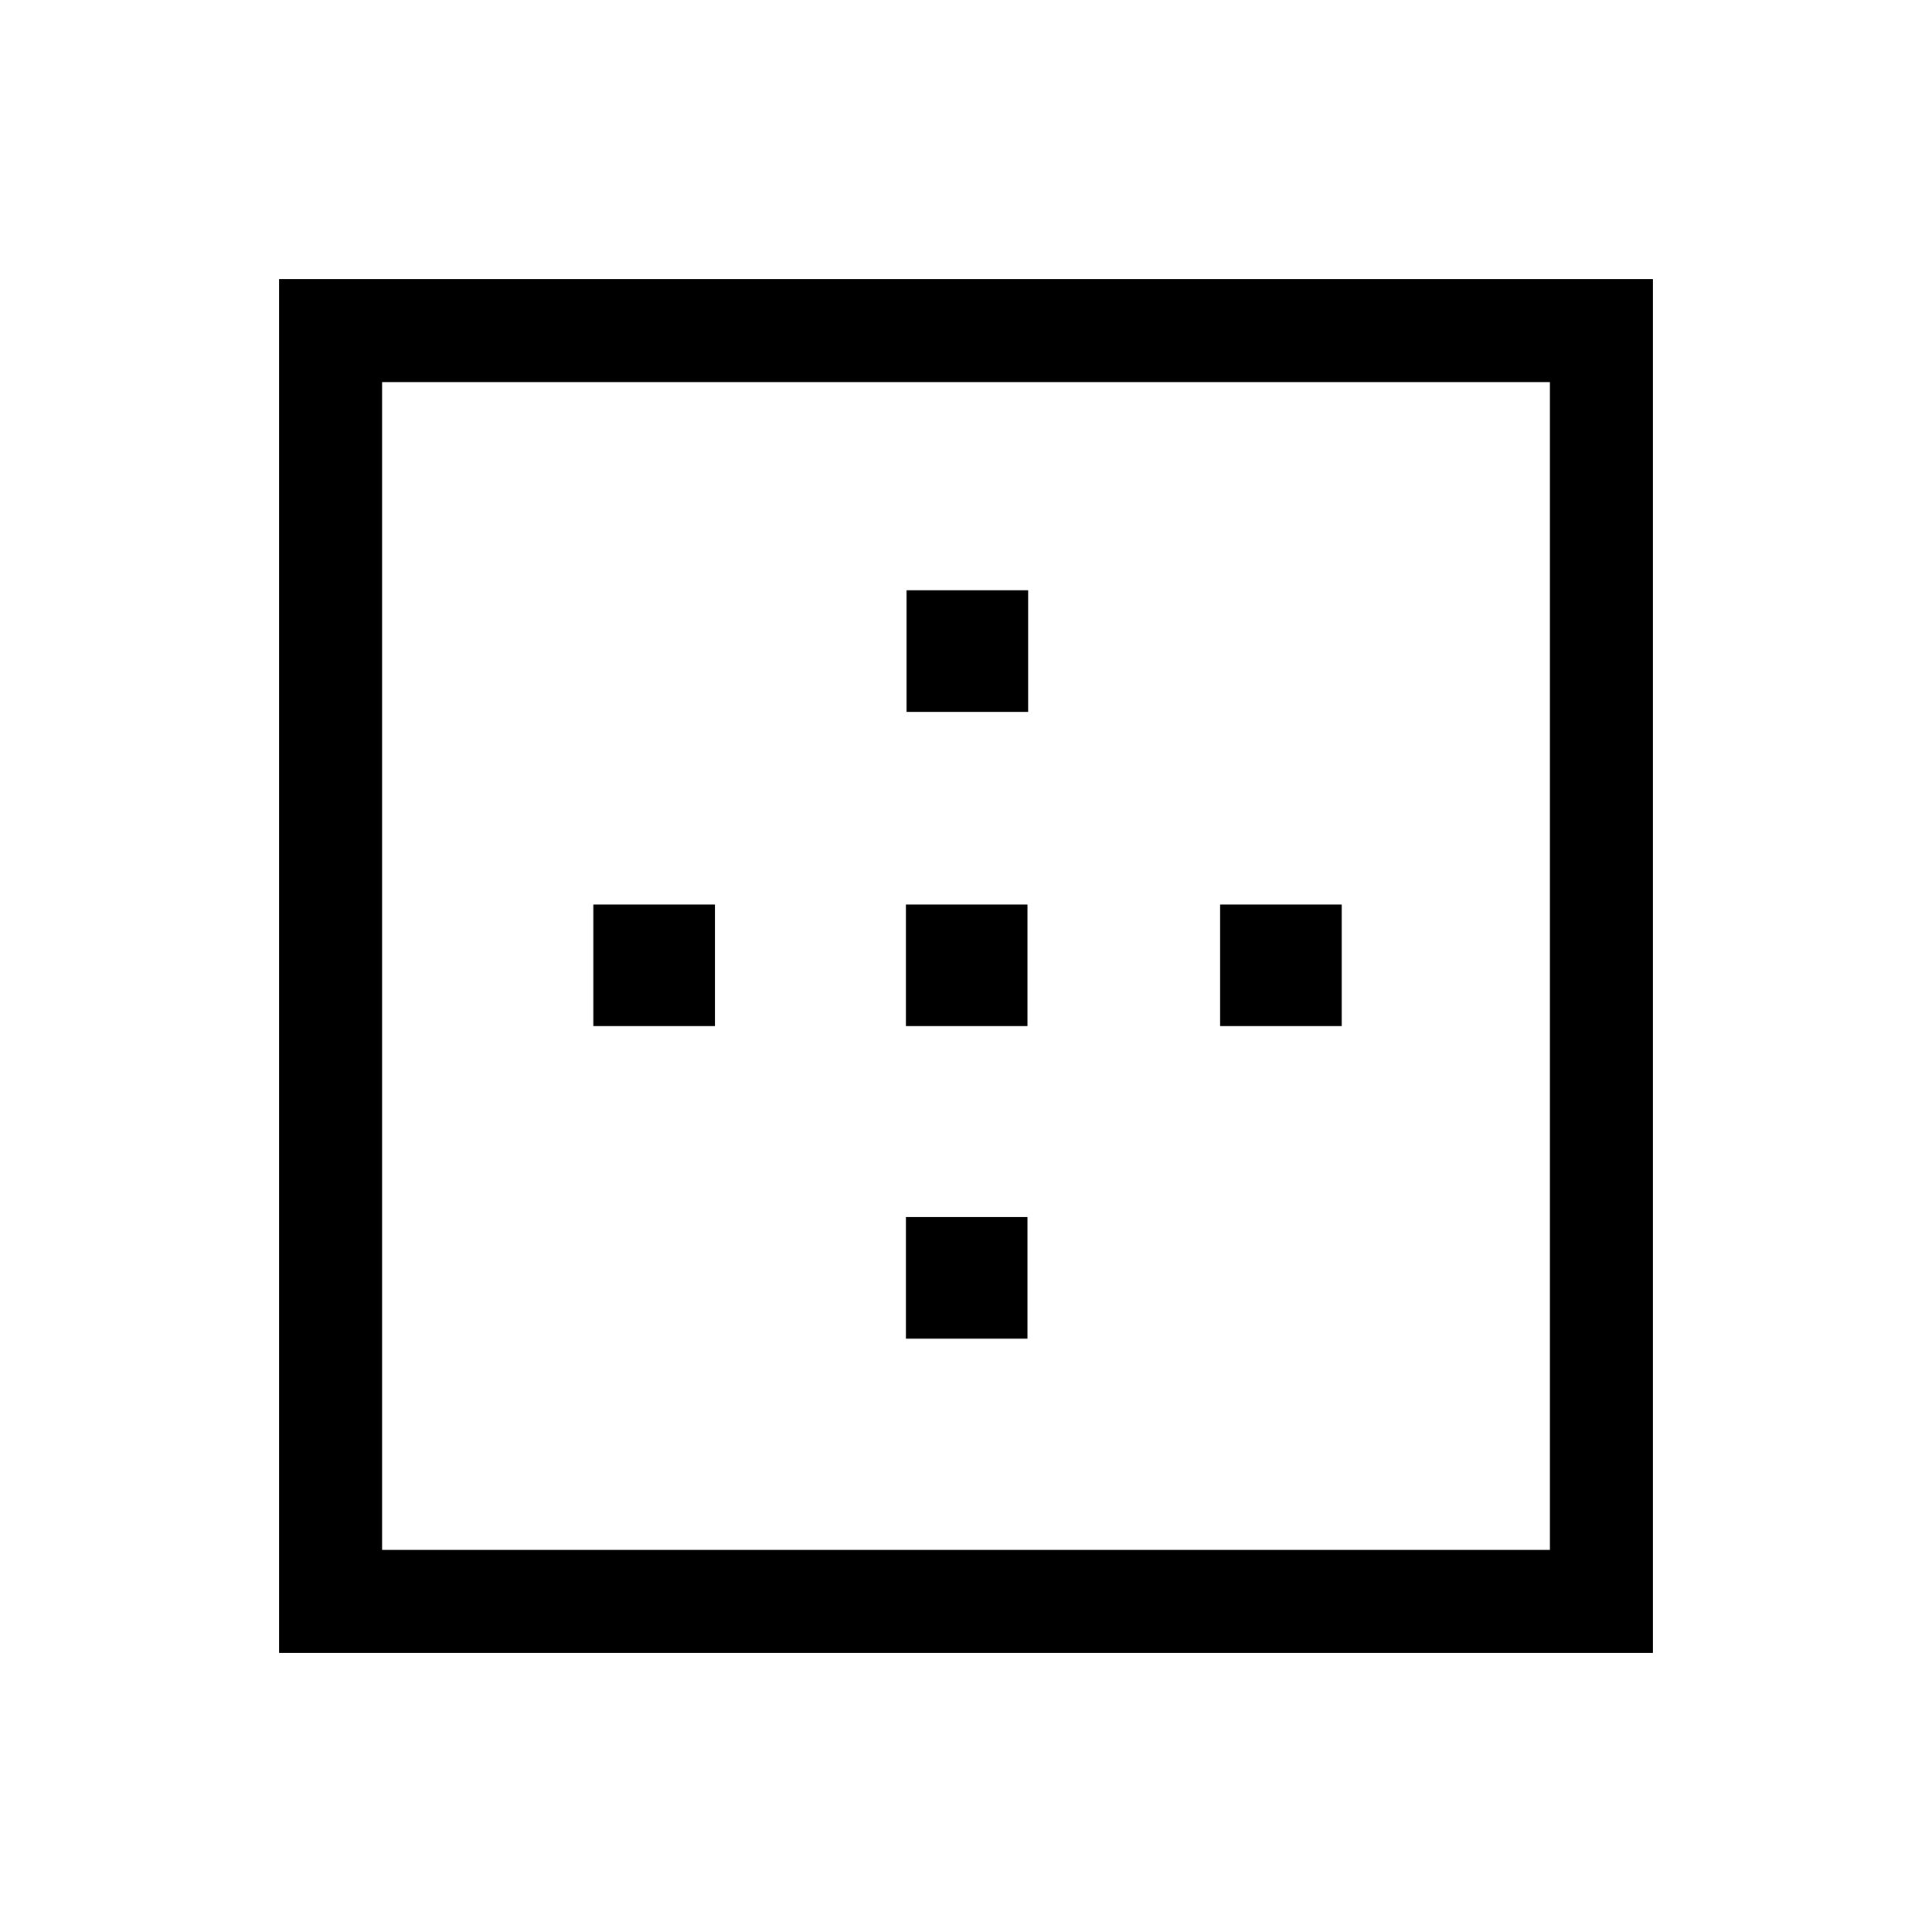 <svg xmlns="http://www.w3.org/2000/svg" height="40" viewBox="0 -960 960 960" width="40"><path d="M189.85-189.85h580.3v-580.3h-580.3v580.3Zm-51.18 51.18v-682.66h682.66v682.66H138.67Zm156.15-311.46v-60.41h60.41v60.41h-60.41Zm155.31 155.31v-60.41h60.41v60.41h-60.41Zm0-155.31v-60.41h60.41v60.41h-60.41Zm.33-156.15v-60.41h60.41v60.41h-60.41Zm155.82 156.15v-60.41h60.41v60.41h-60.41Z"/></svg>